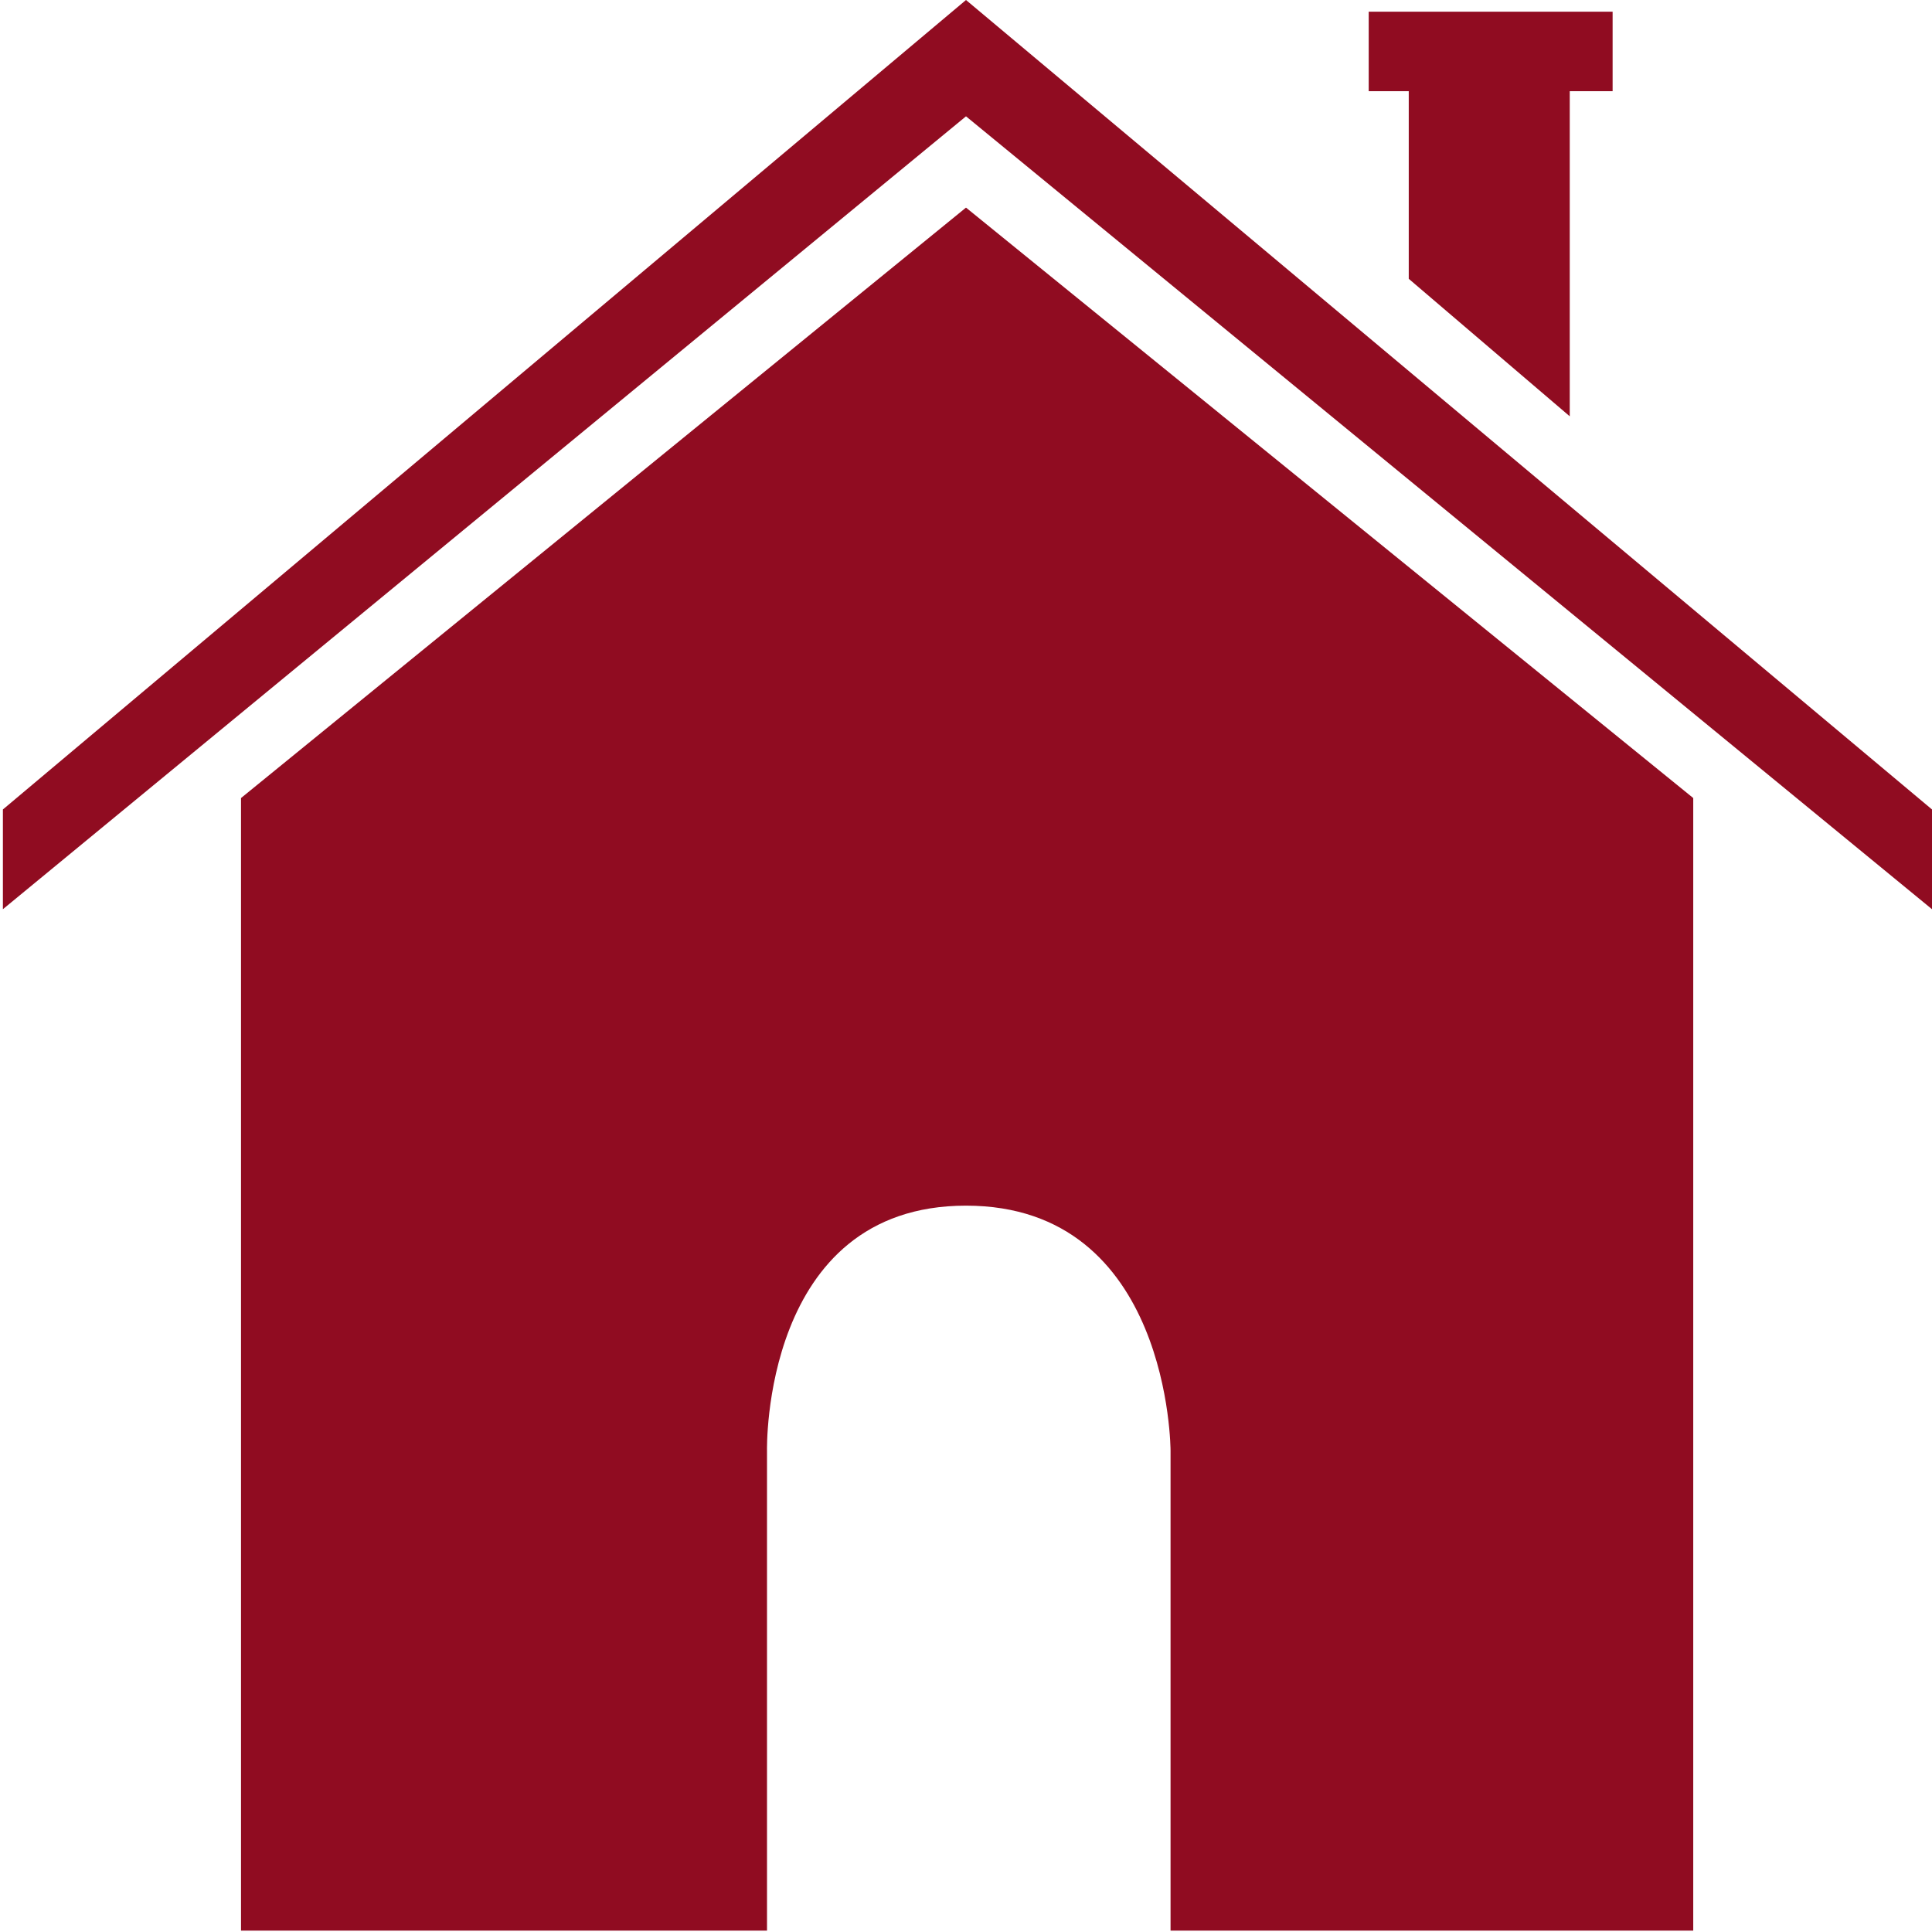 <?xml version="1.0" encoding="UTF-8" standalone="no"?>
<svg width="48px" height="48px" viewBox="0 0 48 48" version="1.1" xmlns="http://www.w3.org/2000/svg" xmlns:xlink="http://www.w3.org/1999/xlink" xmlns:sketch="http://www.bohemiancoding.com/sketch/ns">
    <!-- Generator: Sketch 3.1.1 (8761) - http://www.bohemiancoding.com/sketch -->
    <title>home_F</title>
    <desc>Created with Sketch.</desc>
    <defs></defs>
    <g id="Page-1" stroke="none" stroke-width="1" fill="none" fill-rule="evenodd" sketch:type="MSPage">
        <g id="full-icons" sketch:type="MSLayerGroup" transform="translate(-400, -303)" fill="#900C21">
            <g id="row-4-full-icons" transform="translate(0, 302)" sketch:type="MSShapeGroup">
                <path d="M424,6.158 L405.988,20.827 L405.988,48.965 L419.056,48.965 L419.056,37.042 C419.056,37.042 418.918,30.954 424,30.954 C429.082,30.954 429.082,37.042 429.082,37.042 L429.082,48.965 L442.068,48.965 L442.068,20.827 L424,6.158 Z M448,21.111 L424,1 L400.072,21.111 L400.072,23.589 L424,3.89 L448,23.589 L448,21.111 Z M435,1.29 L434.005,1.29 L434.005,3.265 L435,3.265 L435,7.927 L439,11.343 L439,3.265 L440.065,3.265 L440.065,1.29 L439,1.29 L435,1.29 Z" id="home_F"></path>
            </g>
        </g>
    </g>
</svg>